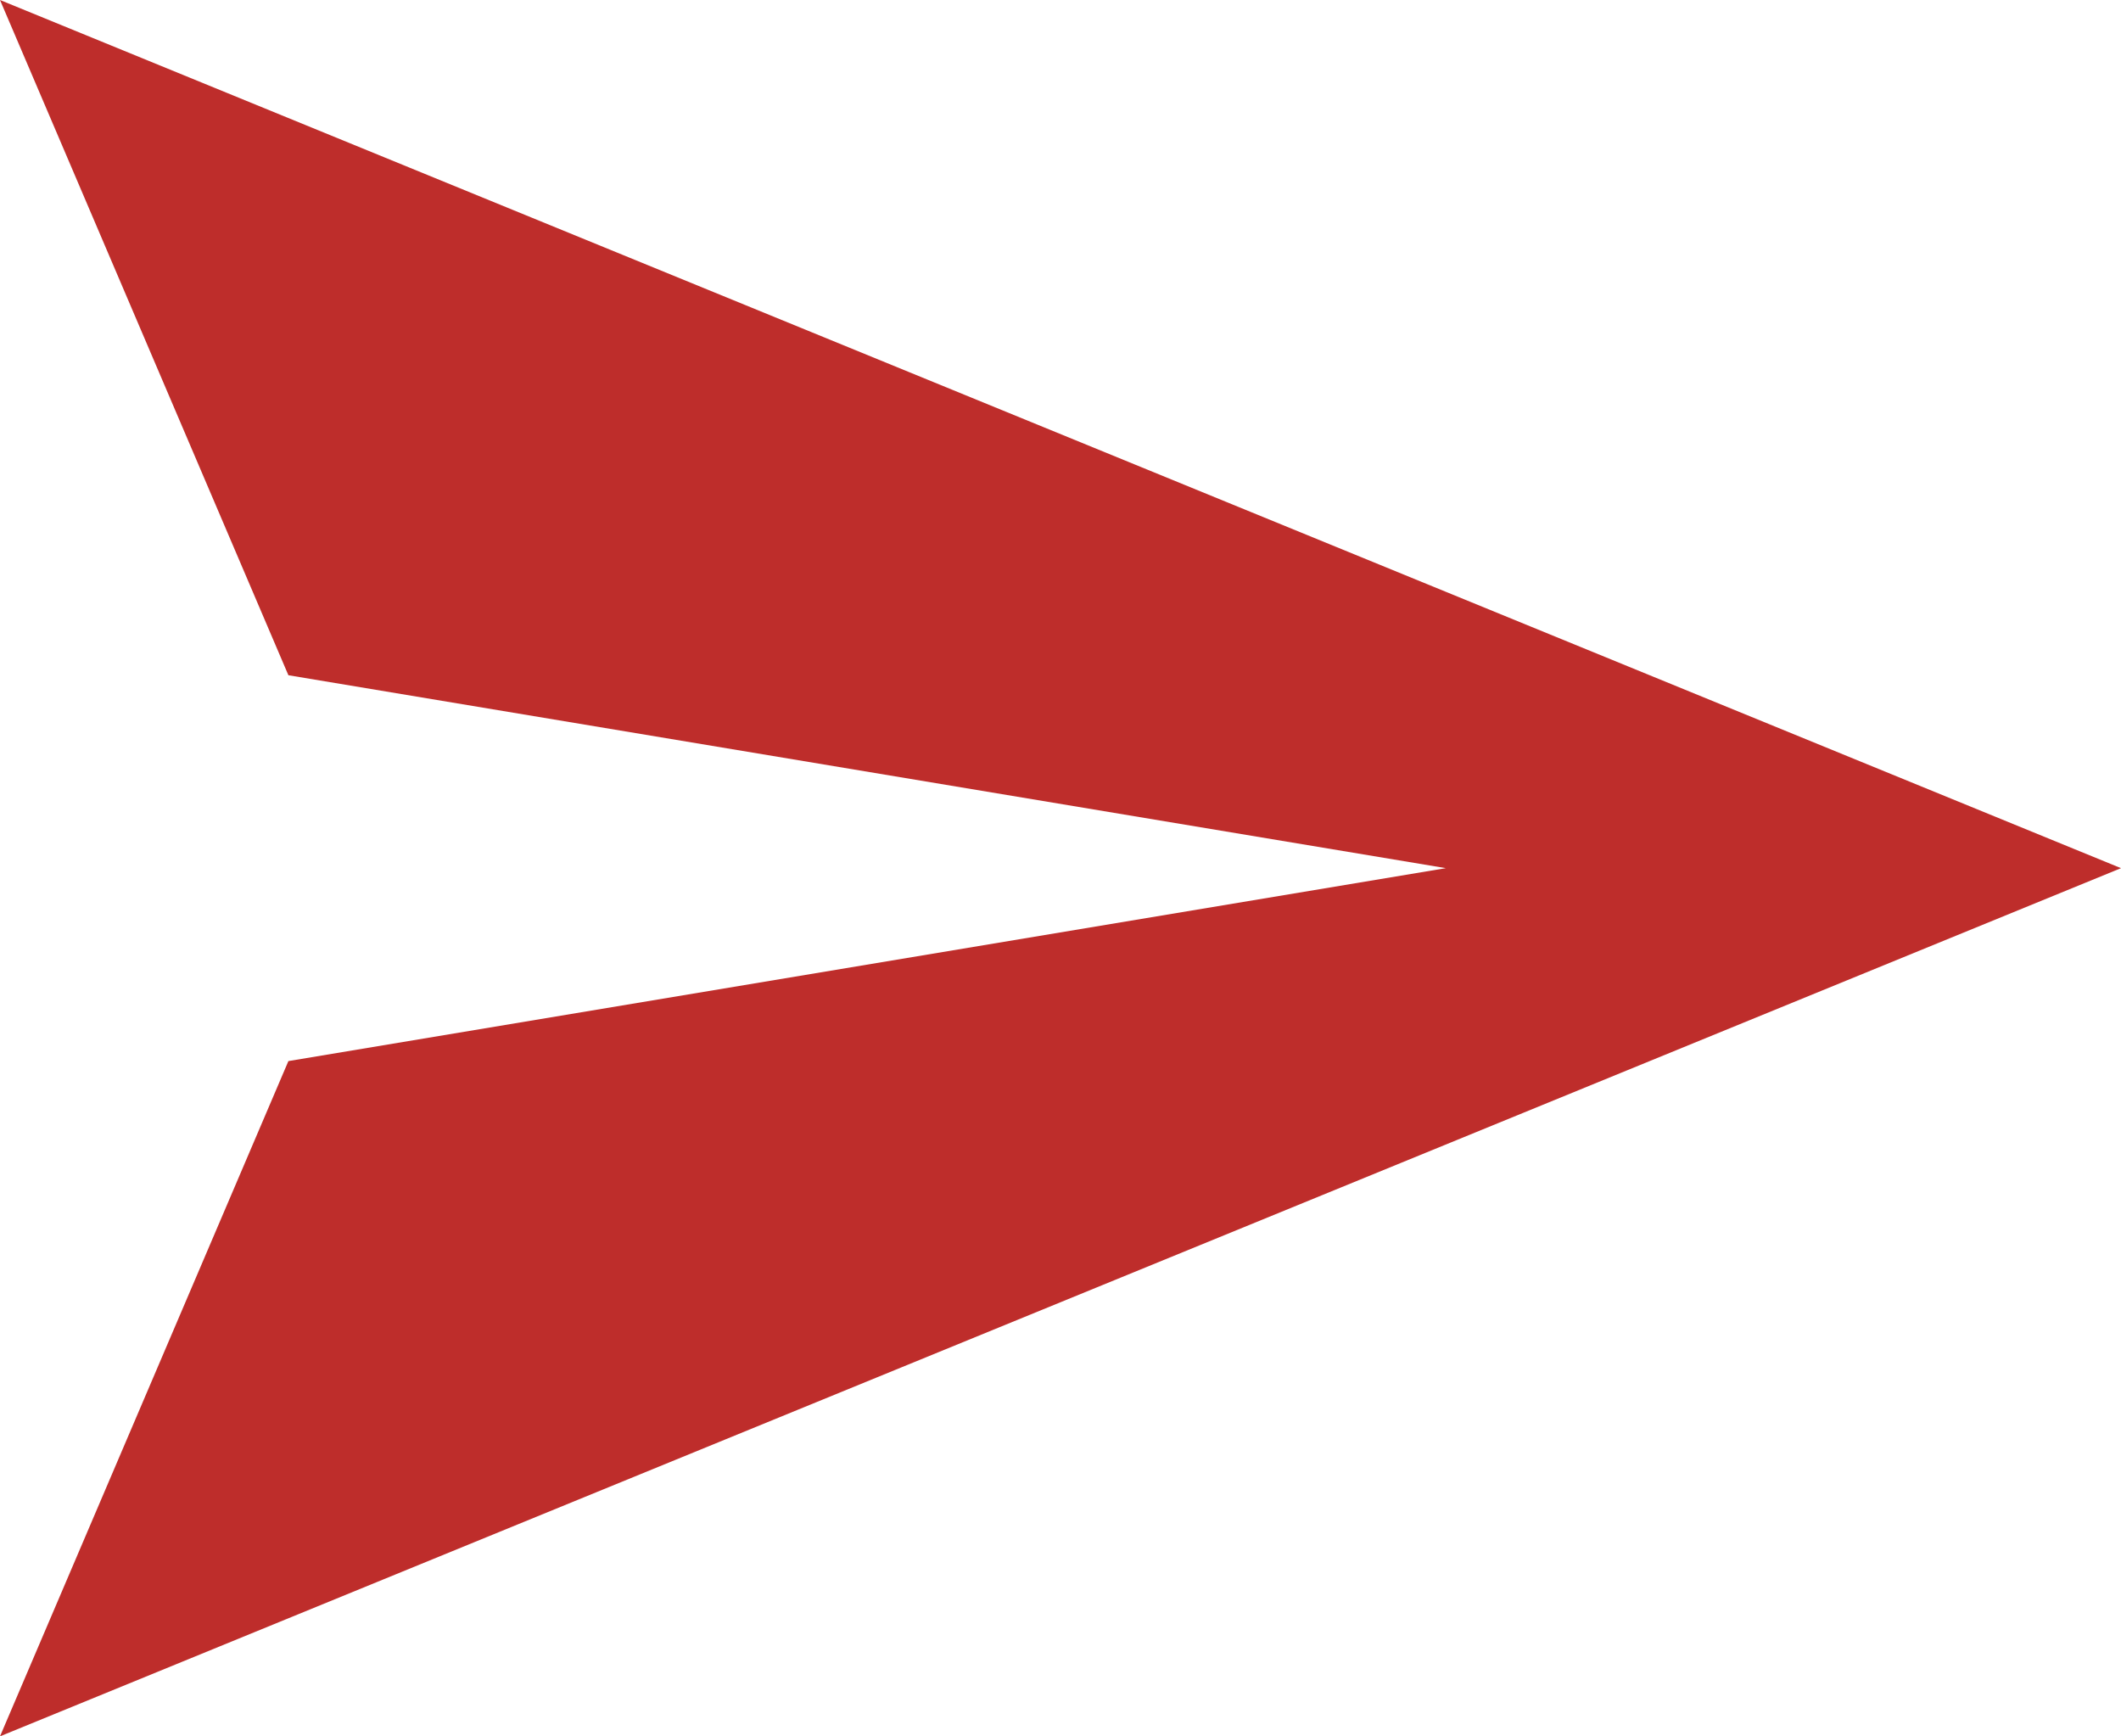 <svg xmlns="http://www.w3.org/2000/svg" width="21.99" height="18" viewBox="0 0 21.99 18">
    <defs>
        <style>
            .cls-1{fill:#be2d2b}
        </style>
    </defs>
    <path id="Path_132759" d="M2.01 21L24 12 2.01 3 5 10l12 2-12 2z" class="cls-1" data-name="Path 132759" transform="translate(-2.01 -3)"/>
</svg>
